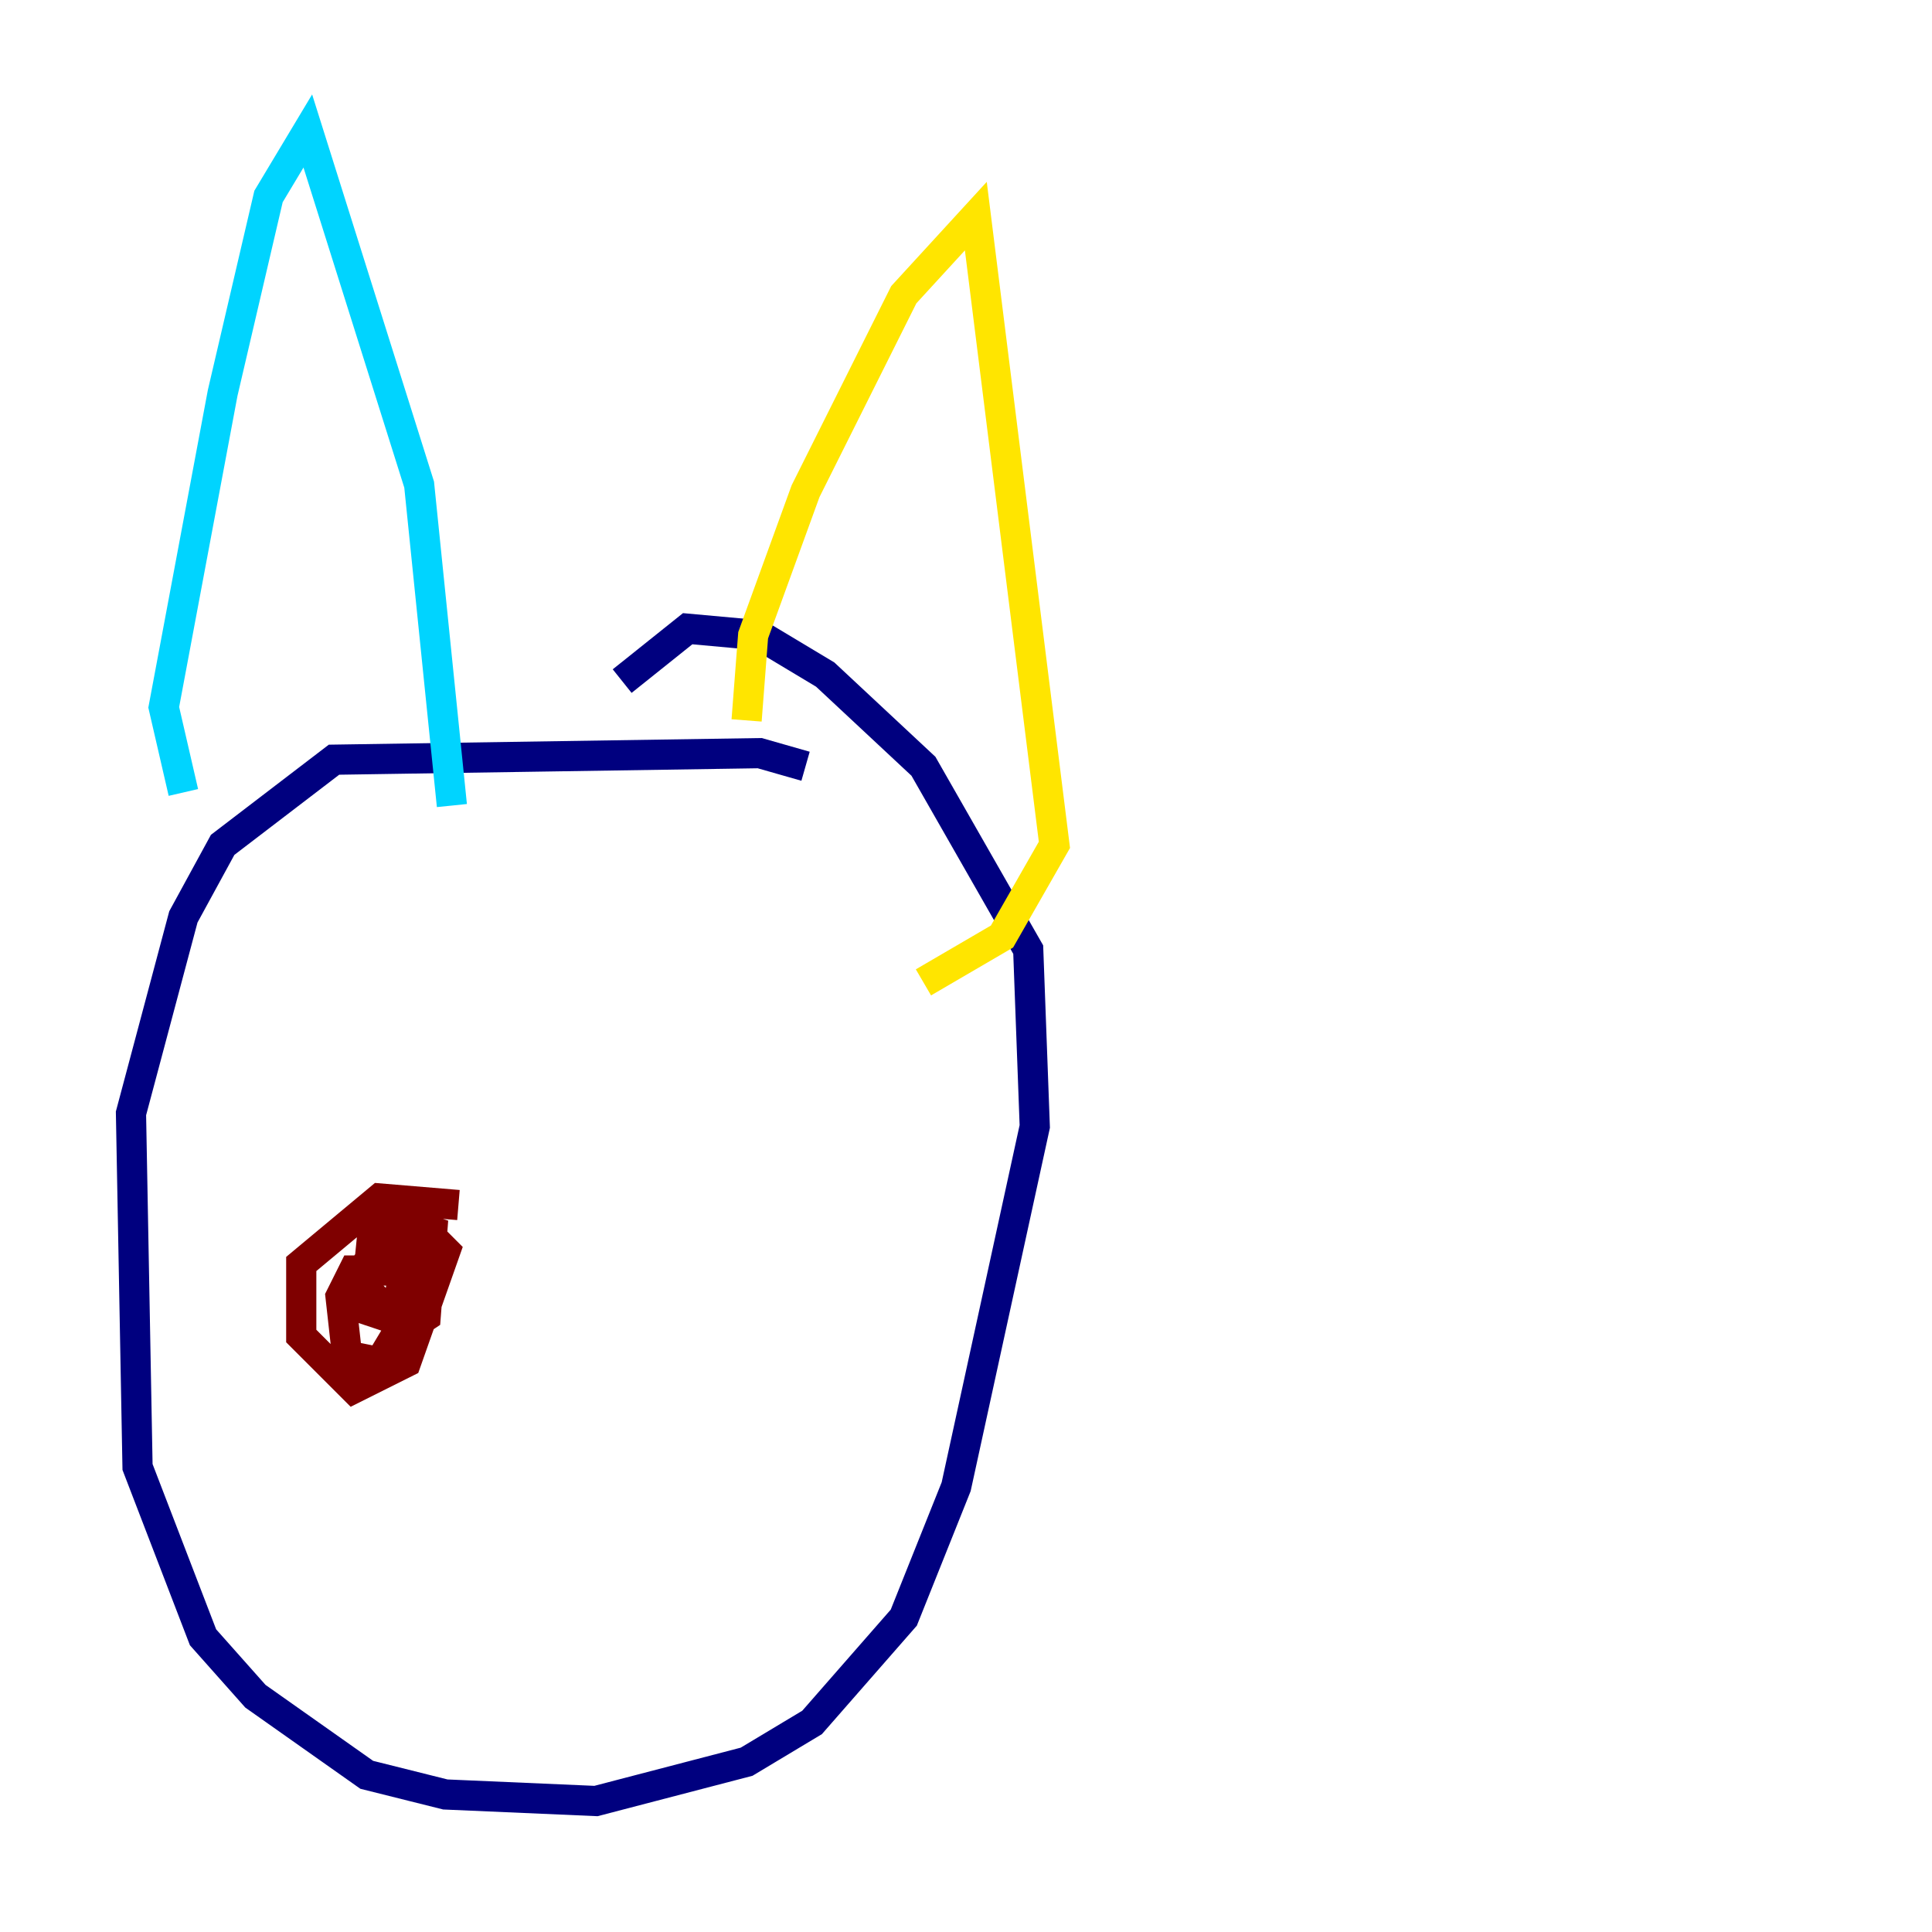<?xml version="1.0" encoding="utf-8" ?>
<svg baseProfile="tiny" height="128" version="1.2" viewBox="0,0,128,128" width="128" xmlns="http://www.w3.org/2000/svg" xmlns:ev="http://www.w3.org/2001/xml-events" xmlns:xlink="http://www.w3.org/1999/xlink"><defs /><polyline fill="none" points="53.37,50.766 50.332,49.898 22.129,50.332 14.752,55.973 12.149,60.746 8.678,73.763 9.112,97.193 13.451,108.475 16.922,112.38 24.298,117.586 29.505,118.888 39.485,119.322 49.464,116.719 53.803,114.115 59.878,107.173 63.349,98.495 68.556,74.63 68.122,62.915 61.18,50.766 54.671,44.691 50.332,42.088 45.559,41.654 41.22,45.125" stroke="#00007f" stroke-width="2" /><polyline fill="none" points="12.149,52.502 10.848,46.861 14.752,26.034 17.79,13.017 20.393,8.678 27.77,32.108 29.939,53.37" stroke="#00d4ff" stroke-width="2" /><polyline fill="none" points="49.464,47.729 49.898,42.088 53.37,32.542 59.878,19.525 64.651,14.319 69.858,55.973 66.386,62.047 61.18,65.085" stroke="#ffe500" stroke-width="2" /><polyline fill="none" points="30.373,79.837 25.166,79.403 19.959,83.742 19.959,88.515 23.43,91.986 26.902,90.251 29.505,82.875 27.77,81.139 24.732,81.139 24.298,85.478 26.902,88.081 28.203,87.214 28.637,81.573 27.336,81.139 26.468,85.912 26.902,87.214 27.77,86.346 27.336,84.176 23.43,84.176 22.563,85.912 22.997,89.817 25.166,90.251 27.77,85.912 27.77,82.441 26.034,81.573 24.298,83.742 24.298,86.78 26.902,87.647 27.77,85.912" stroke="#7f0000" stroke-width="2" /></svg>